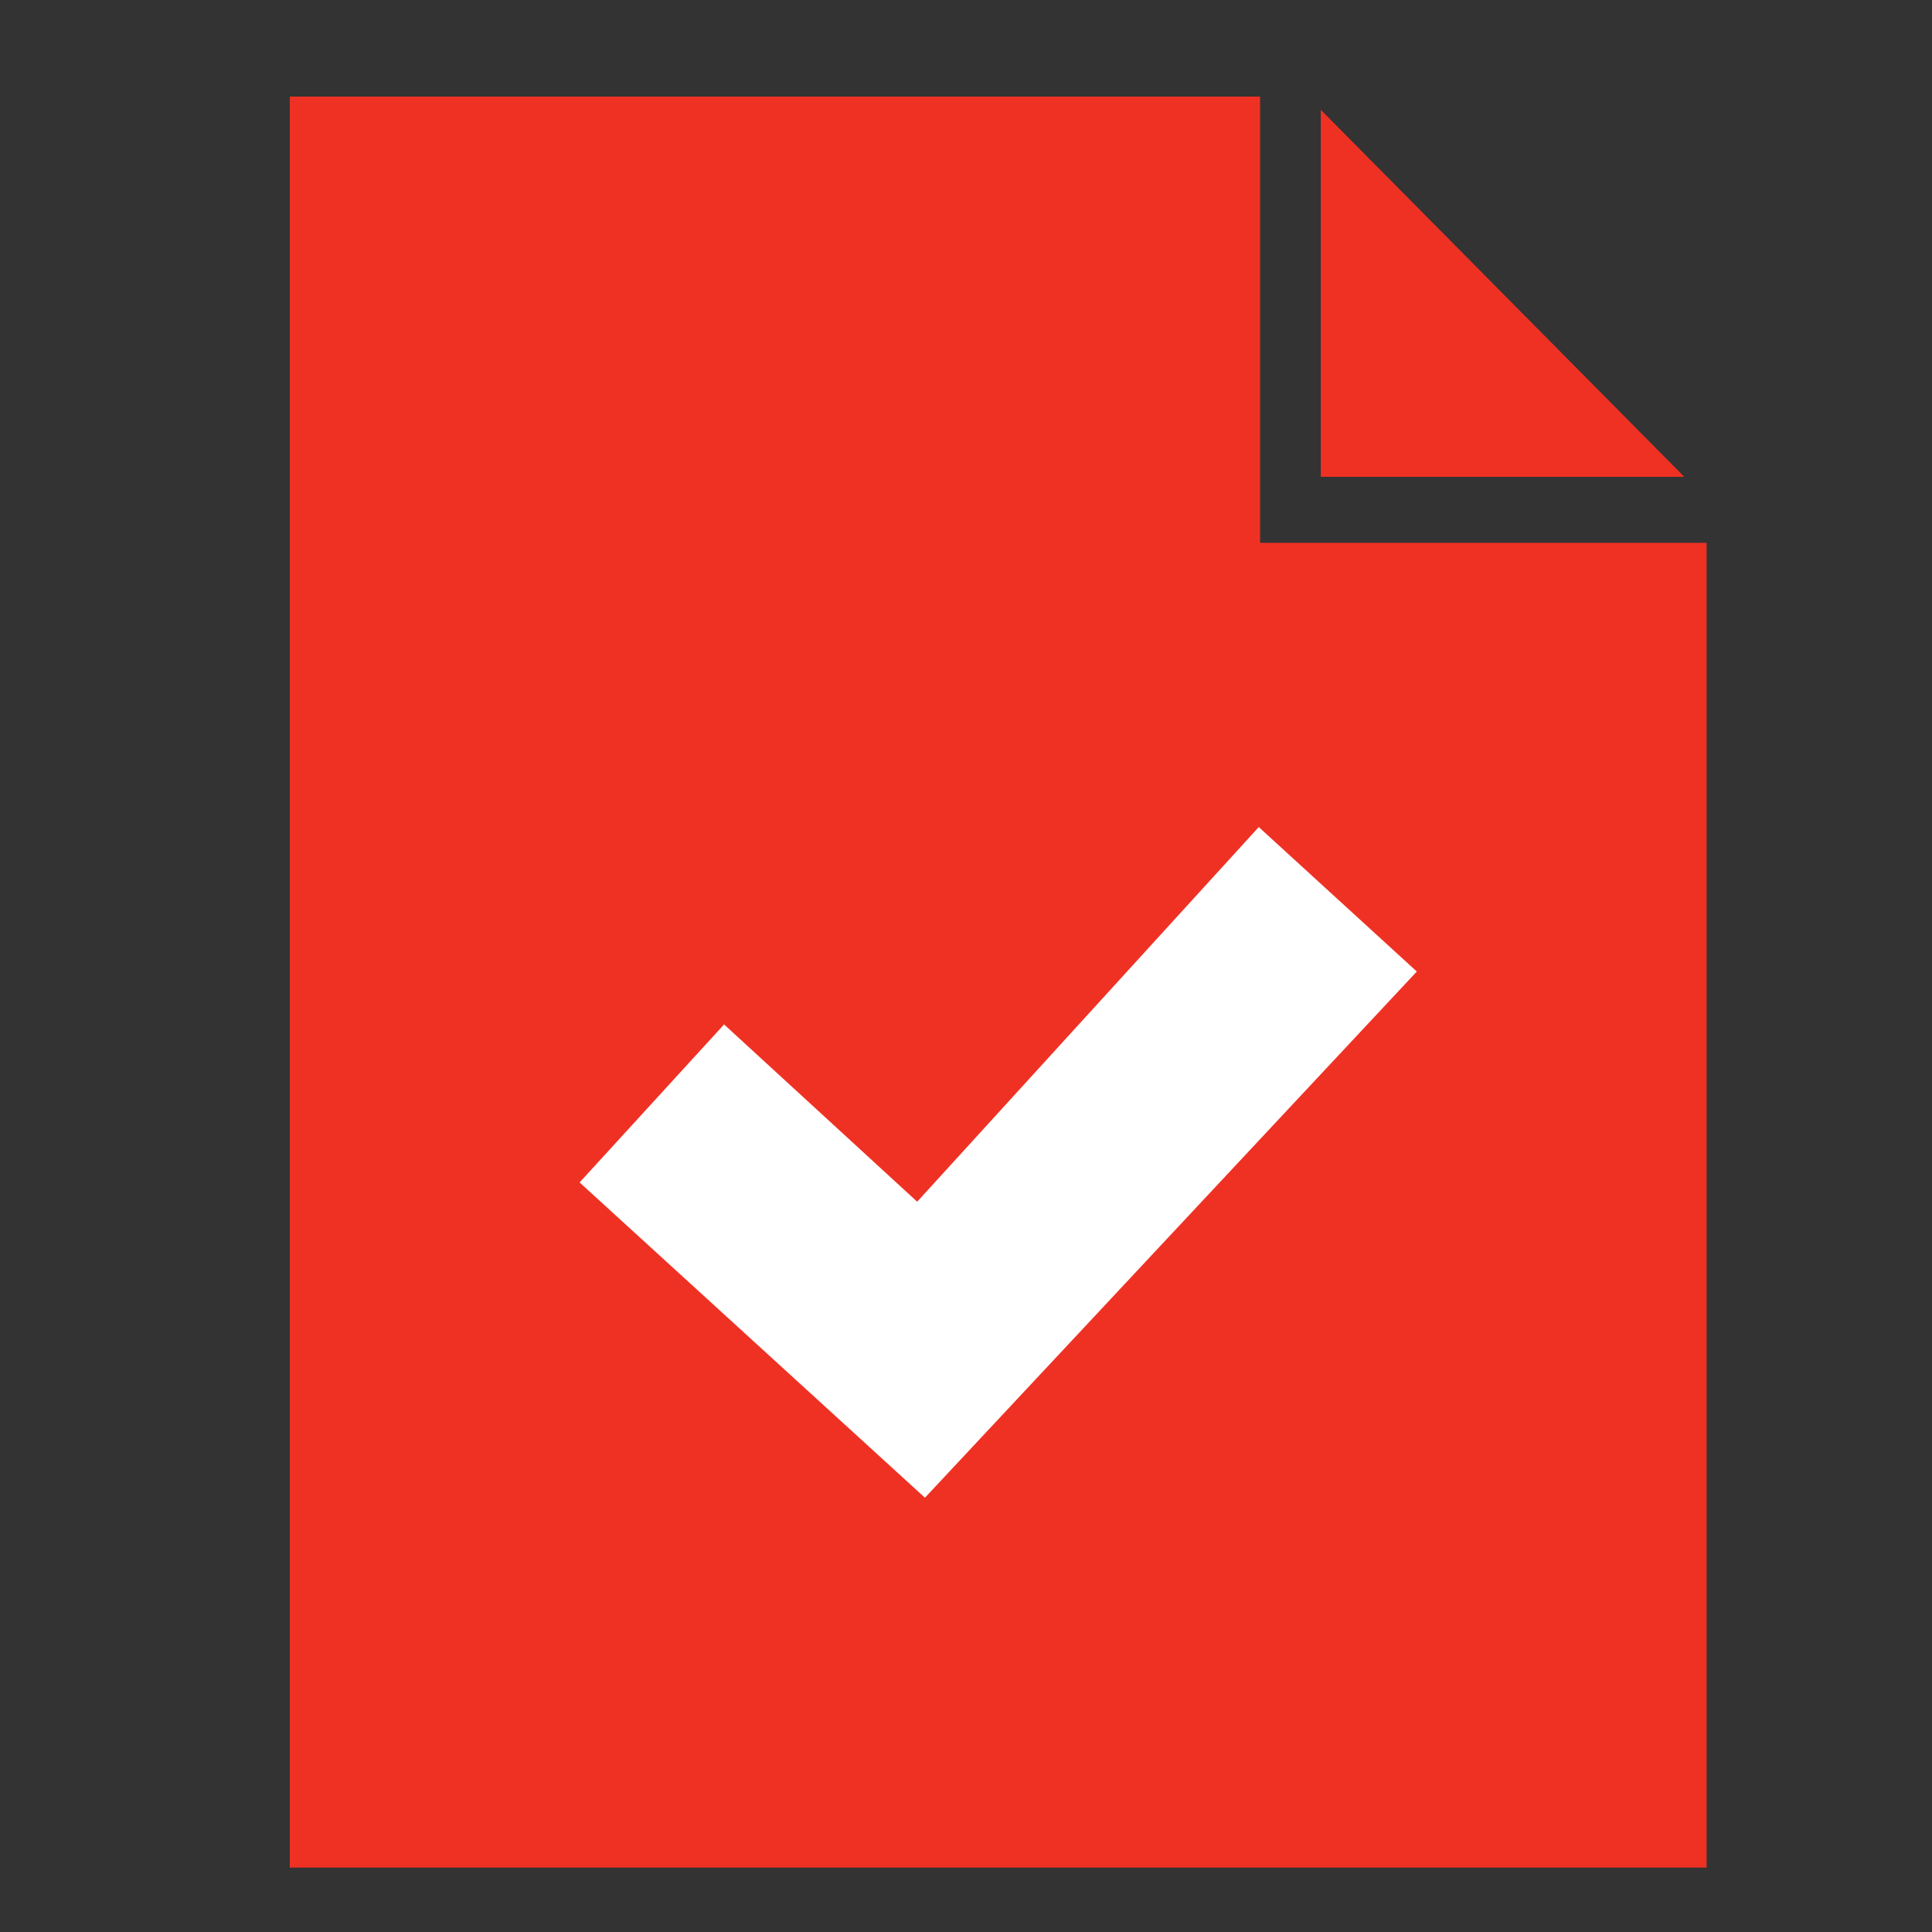 <svg xmlns="http://www.w3.org/2000/svg" width="60" height="60" viewBox="0 0 60 60"><rect x="0" y="0" width="60" height="60" fill="#333333" stroke="none"/><title>Альфа банк 8</title><path d="M39.133,3H9V58H53V16.858H39.133Z" fill="#ef3124"/><polygon points="41.018 14.808 52.307 14.808 41.018 3.41 41.018 14.808" fill="#ef3124"/><polygon points="44 30.172 39.092 25.685 28.484 37.32 22.487 31.815 18 36.722 28.725 46.513 44 30.172" fill="#fff"/></svg>